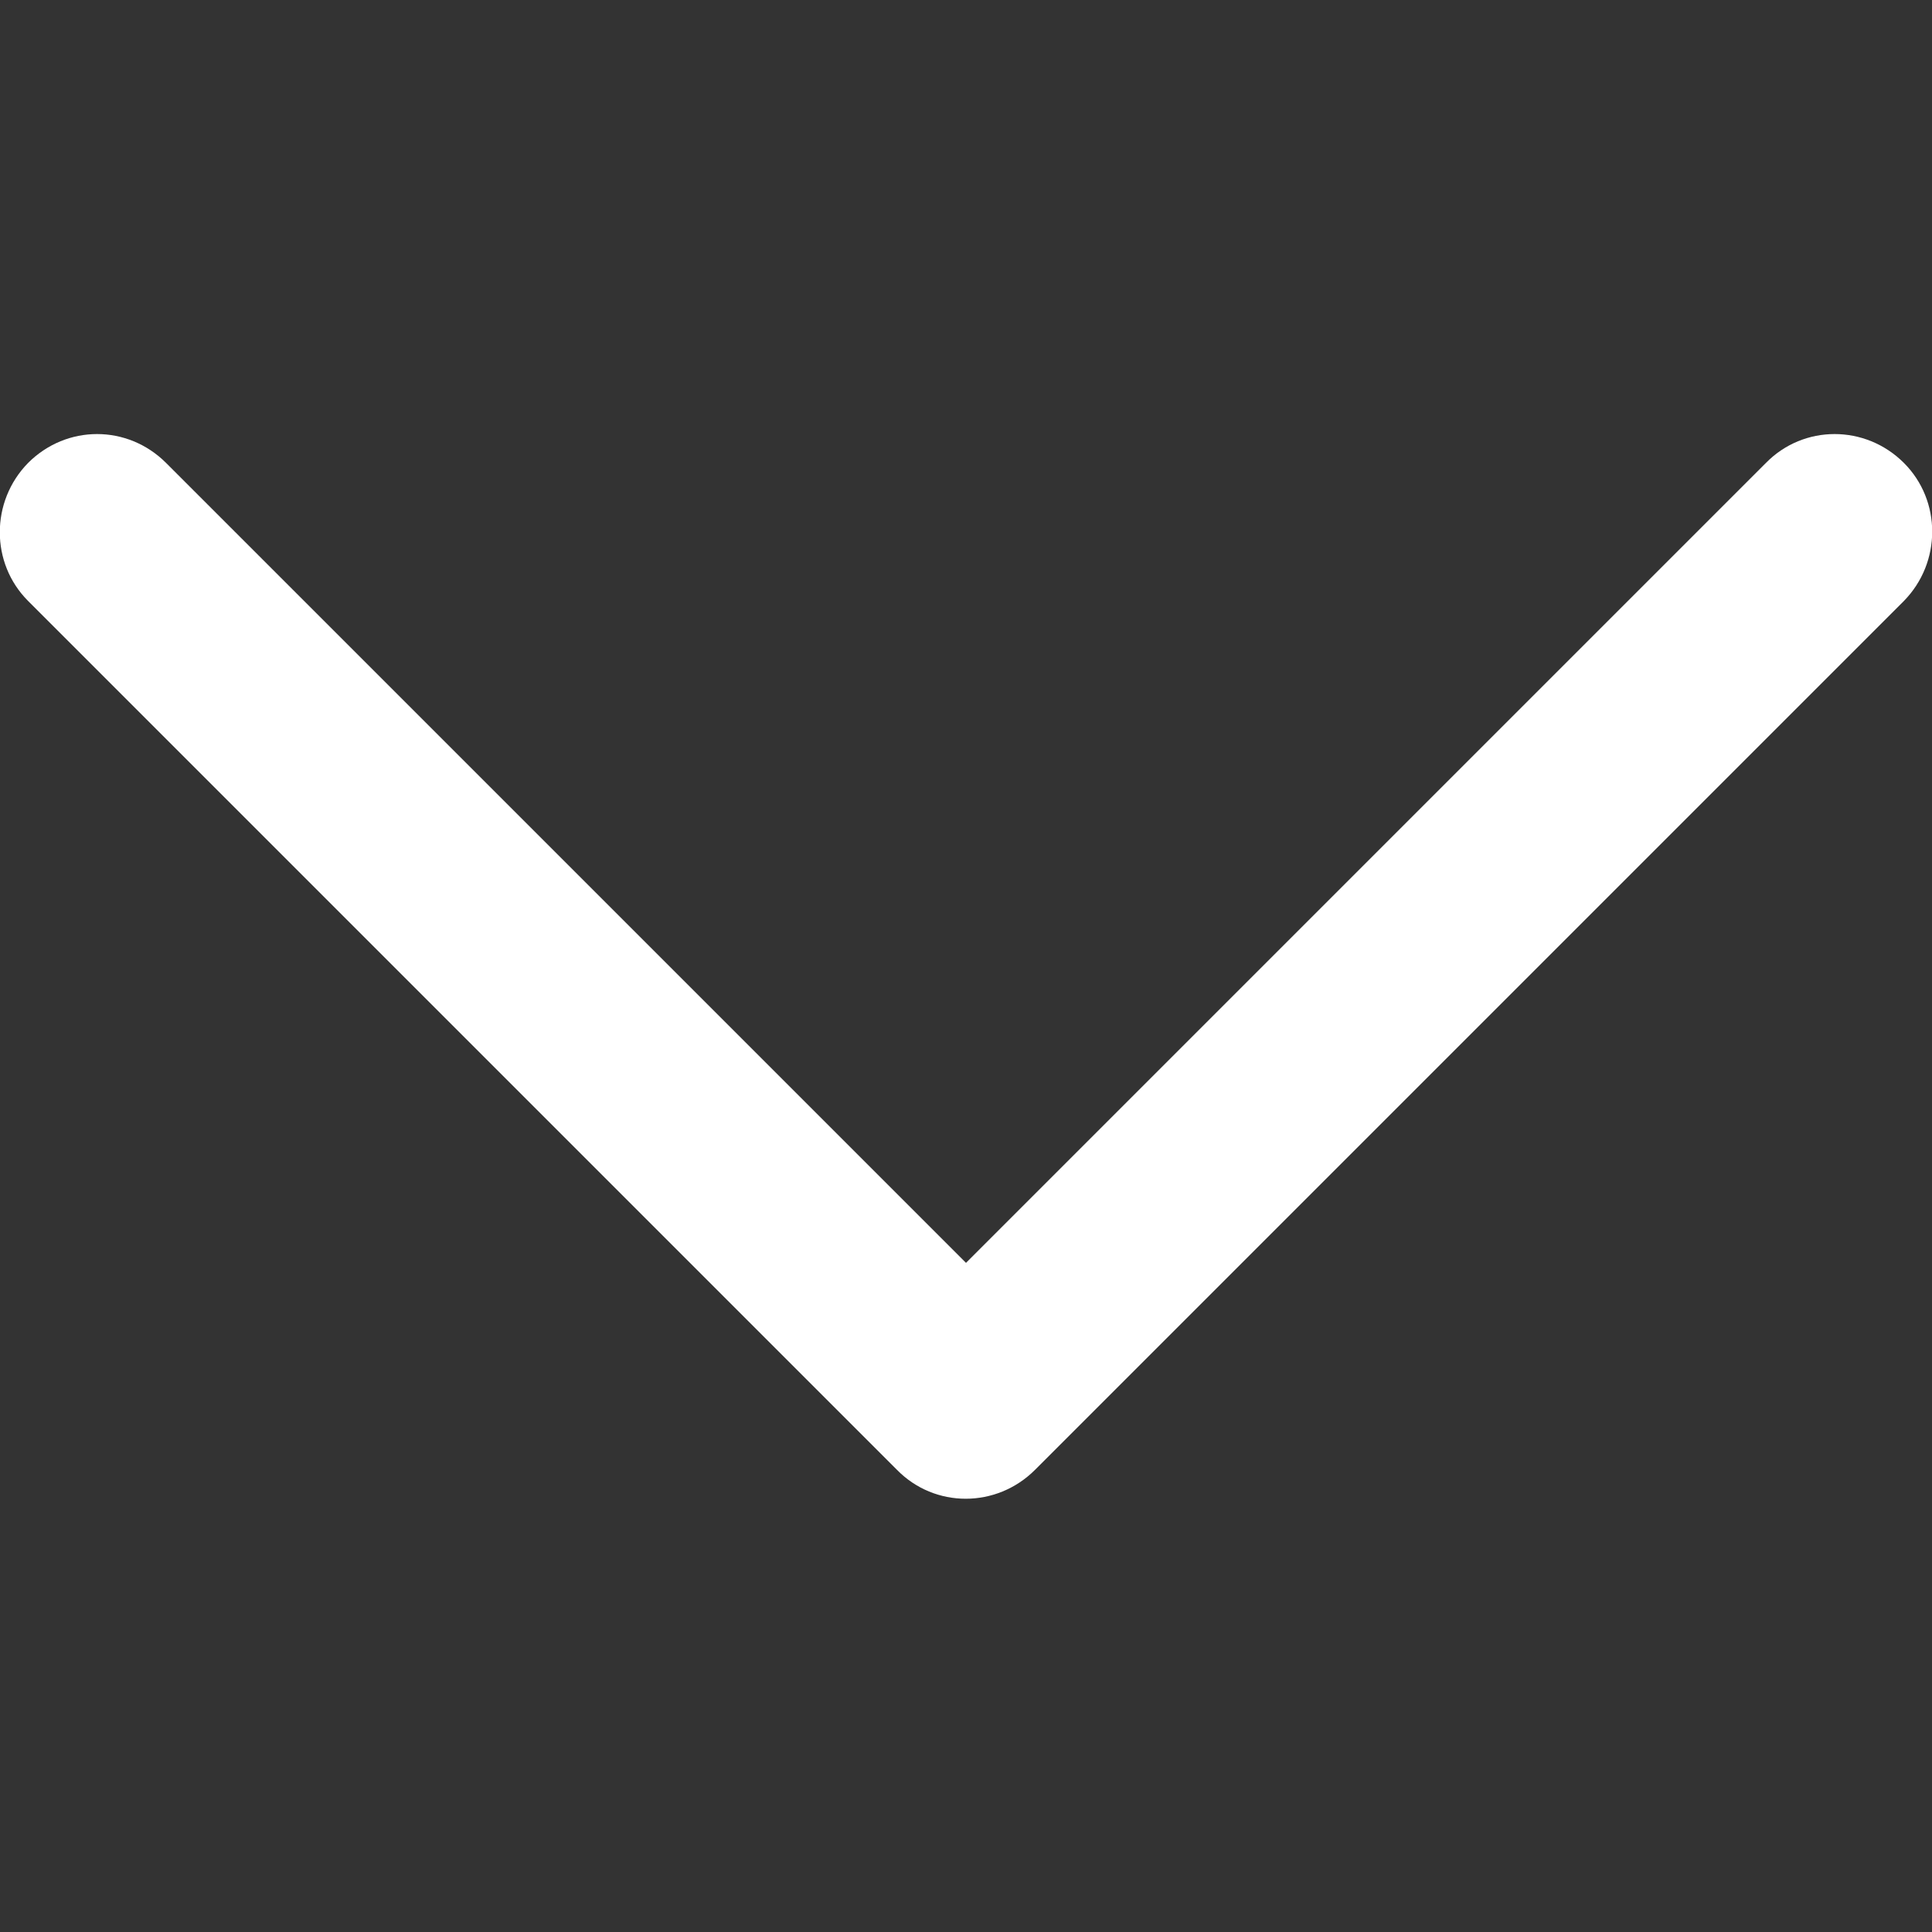 <?xml version="1.0" encoding="utf-8"?>
<!-- Generator: Adobe Illustrator 23.1.0, SVG Export Plug-In . SVG Version: 6.00 Build 0)  -->
<svg version="1.1" id="Capa_1" xmlns="http://www.w3.org/2000/svg" xmlns:xlink="http://www.w3.org/1999/xlink" x="0px" y="0px"
	 viewBox="0 0 240.8 240.8" enable-background="new 0 0 240.8 240.8" xml:space="preserve">
<rect x="0" y="0" width="240.8" height="240.8" fill="#333333" stroke="none"/>
<g>
	<path id="Expand_More" fill="#FFFFFF" d="M220.1,57.7l-99.7,99.7L20.7,57.7c-4.8-4.8-12.4-4.8-17.2,0c-4.7,4.8-4.7,12.5,0,17.2
		l108.3,108.3l0,0l0,0c4.7,4.8,12.4,4.8,17.2,0L237.3,74.9c4.7-4.8,4.7-12.5,0-17.2C232.5,52.9,224.8,52.9,220.1,57.7z"/>
</g>
</svg>
